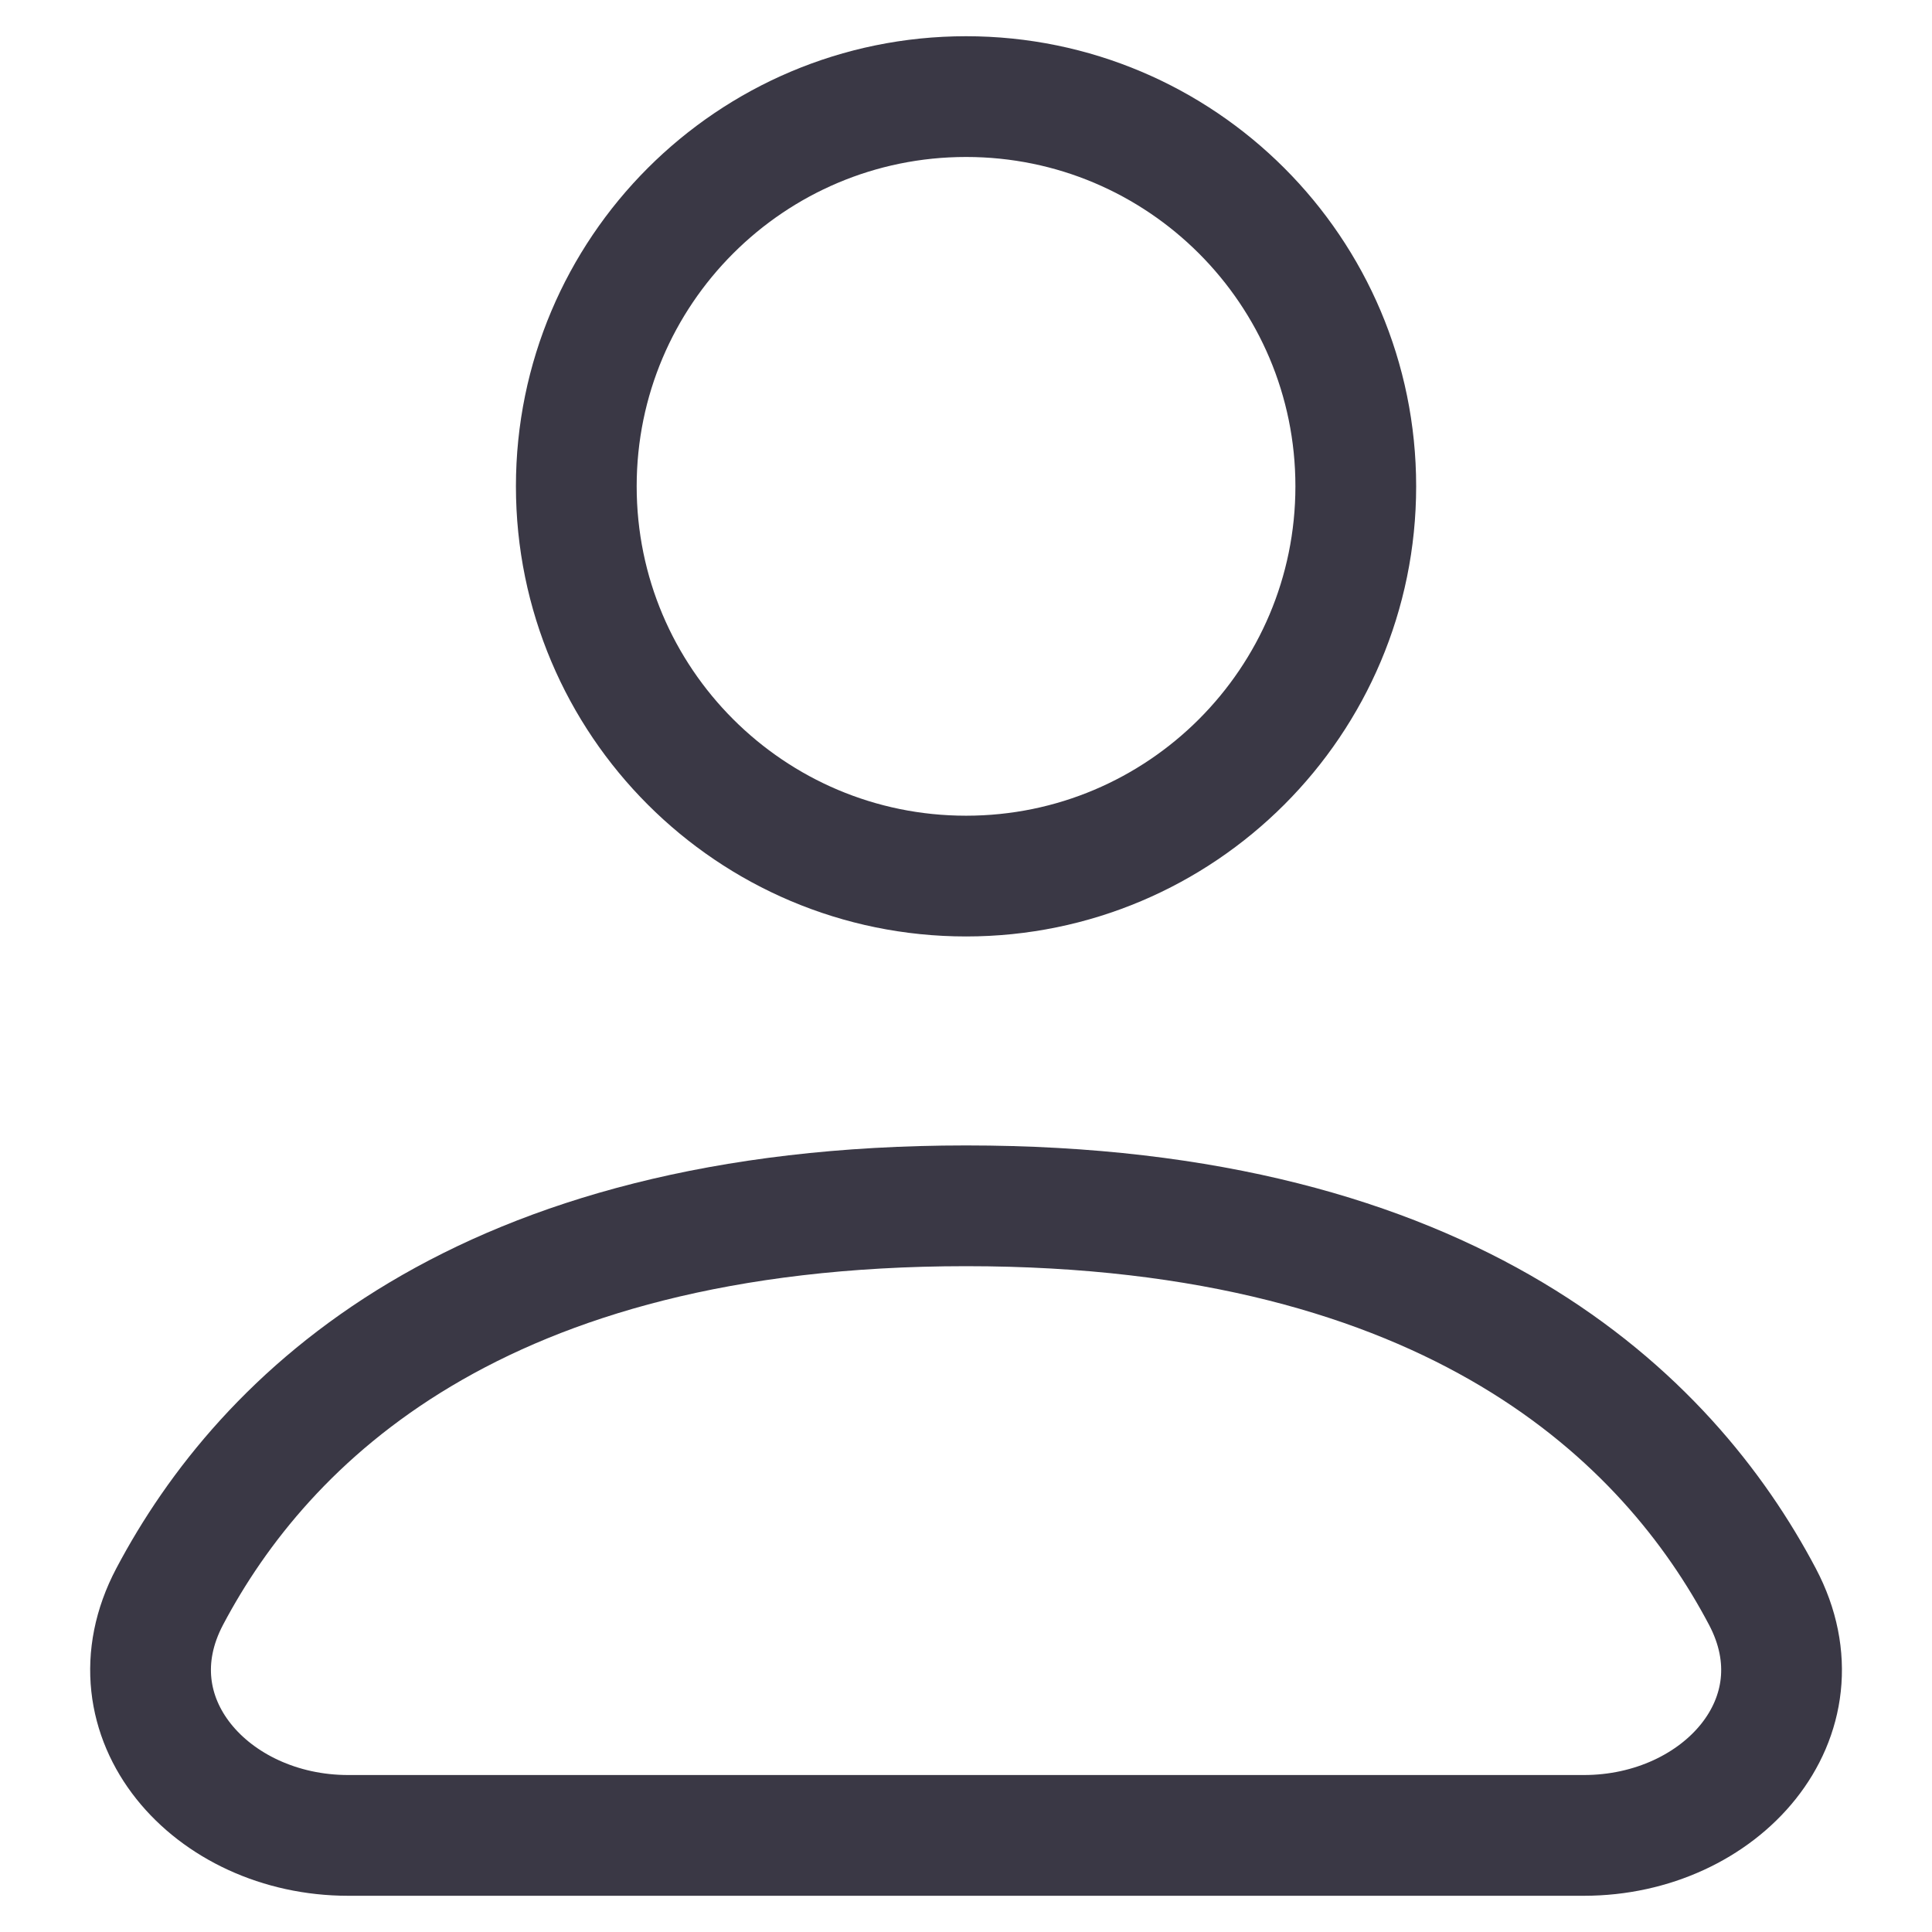 <svg width="24" height="24" viewBox="0 0 24 24" fill="none" xmlns="http://www.w3.org/2000/svg">
<path d="M12.001 10.883C14.674 10.883 16.842 8.715 16.842 6.041C16.842 3.368 14.674 1.2 12.001 1.2C9.327 1.2 7.159 3.368 7.159 6.041C7.159 8.715 9.327 10.883 12.001 10.883Z" stroke="#3A3845" stroke-width="1.5" stroke-linecap="round" stroke-linejoin="round"/>
<path d="M4.325 22.8H19.676C21.377 22.8 22.688 21.337 21.893 19.833C20.725 17.621 18.061 14.979 12.001 14.979C5.941 14.979 3.277 17.621 2.108 19.833C1.314 21.337 2.624 22.8 4.325 22.8Z" stroke="#3A3845" stroke-width="1.5" stroke-linecap="round" stroke-linejoin="round"/>
</svg>
